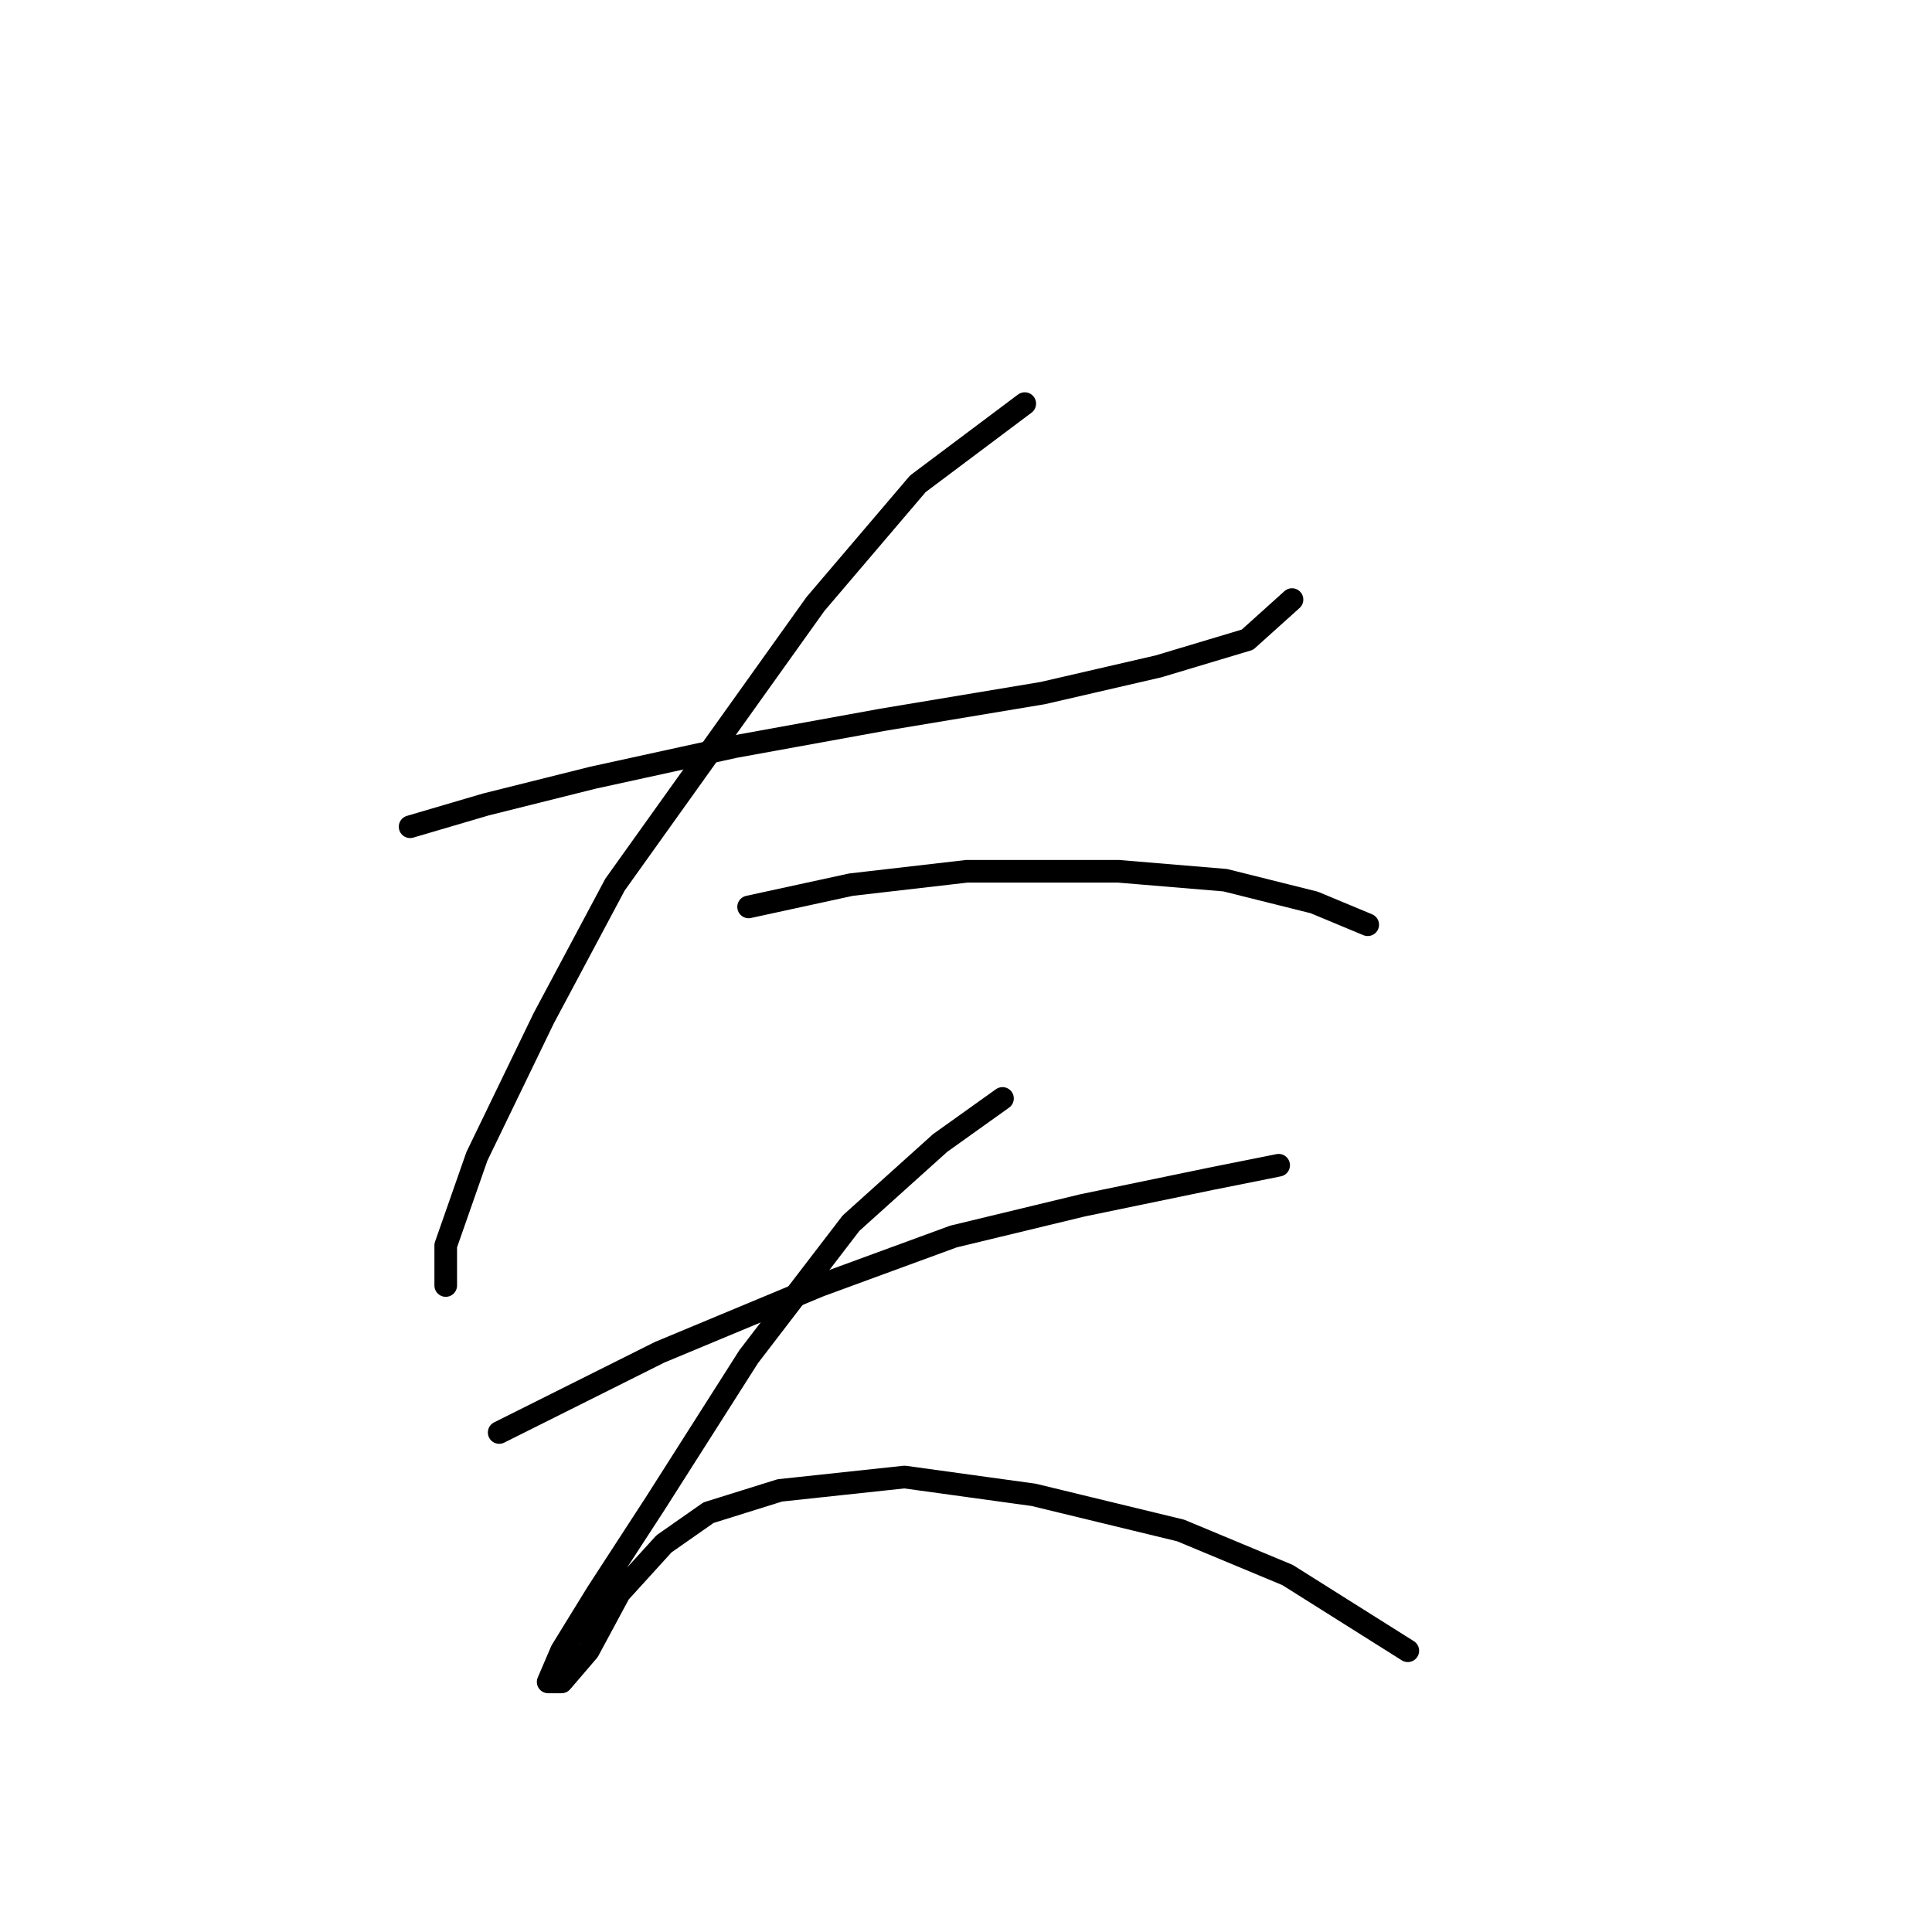 <?xml version="1.0" standalone="no"?>
    <svg width="256" height="256" xmlns="http://www.w3.org/2000/svg" version="1.1">
    <polyline stroke="black" stroke-width="3" stroke-linecap="round" fill="transparent" stroke-linejoin="round" points="54.341 109.547 64.374 106.597 78.538 103.055 97.424 98.924 116.9 95.383 138.147 91.842 153.492 88.301 165.295 84.76 171.197 79.448 171.197 79.448 " />
        <polyline stroke="black" stroke-width="3" stroke-linecap="round" fill="transparent" stroke-linejoin="round" points="135.786 53.48 121.622 64.103 108.047 80.038 81.489 117.22 72.046 134.925 63.193 153.221 59.062 165.025 59.062 170.336 59.062 170.336 " />
        <polyline stroke="black" stroke-width="3" stroke-linecap="round" fill="transparent" stroke-linejoin="round" points="99.195 120.171 112.769 117.22 128.114 115.449 148.18 115.449 162.344 116.63 174.148 119.581 181.23 122.531 181.23 122.531 " />
        <polyline stroke="black" stroke-width="3" stroke-linecap="round" fill="transparent" stroke-linejoin="round" points="66.144 189.813 87.391 179.189 108.638 170.336 126.343 163.844 143.459 159.713 160.574 156.172 169.427 154.401 169.427 154.401 " />
        <polyline stroke="black" stroke-width="3" stroke-linecap="round" fill="transparent" stroke-linejoin="round" points="132.835 145.549 124.573 151.451 112.769 162.074 99.195 179.779 86.801 199.256 79.128 211.059 74.407 218.732 72.636 222.863 74.407 222.863 77.948 218.732 82.079 211.059 87.981 204.567 93.883 200.436 103.326 197.485 119.851 195.714 136.966 198.075 156.443 202.797 170.607 208.698 186.542 218.732 186.542 218.732 " />
        </svg>